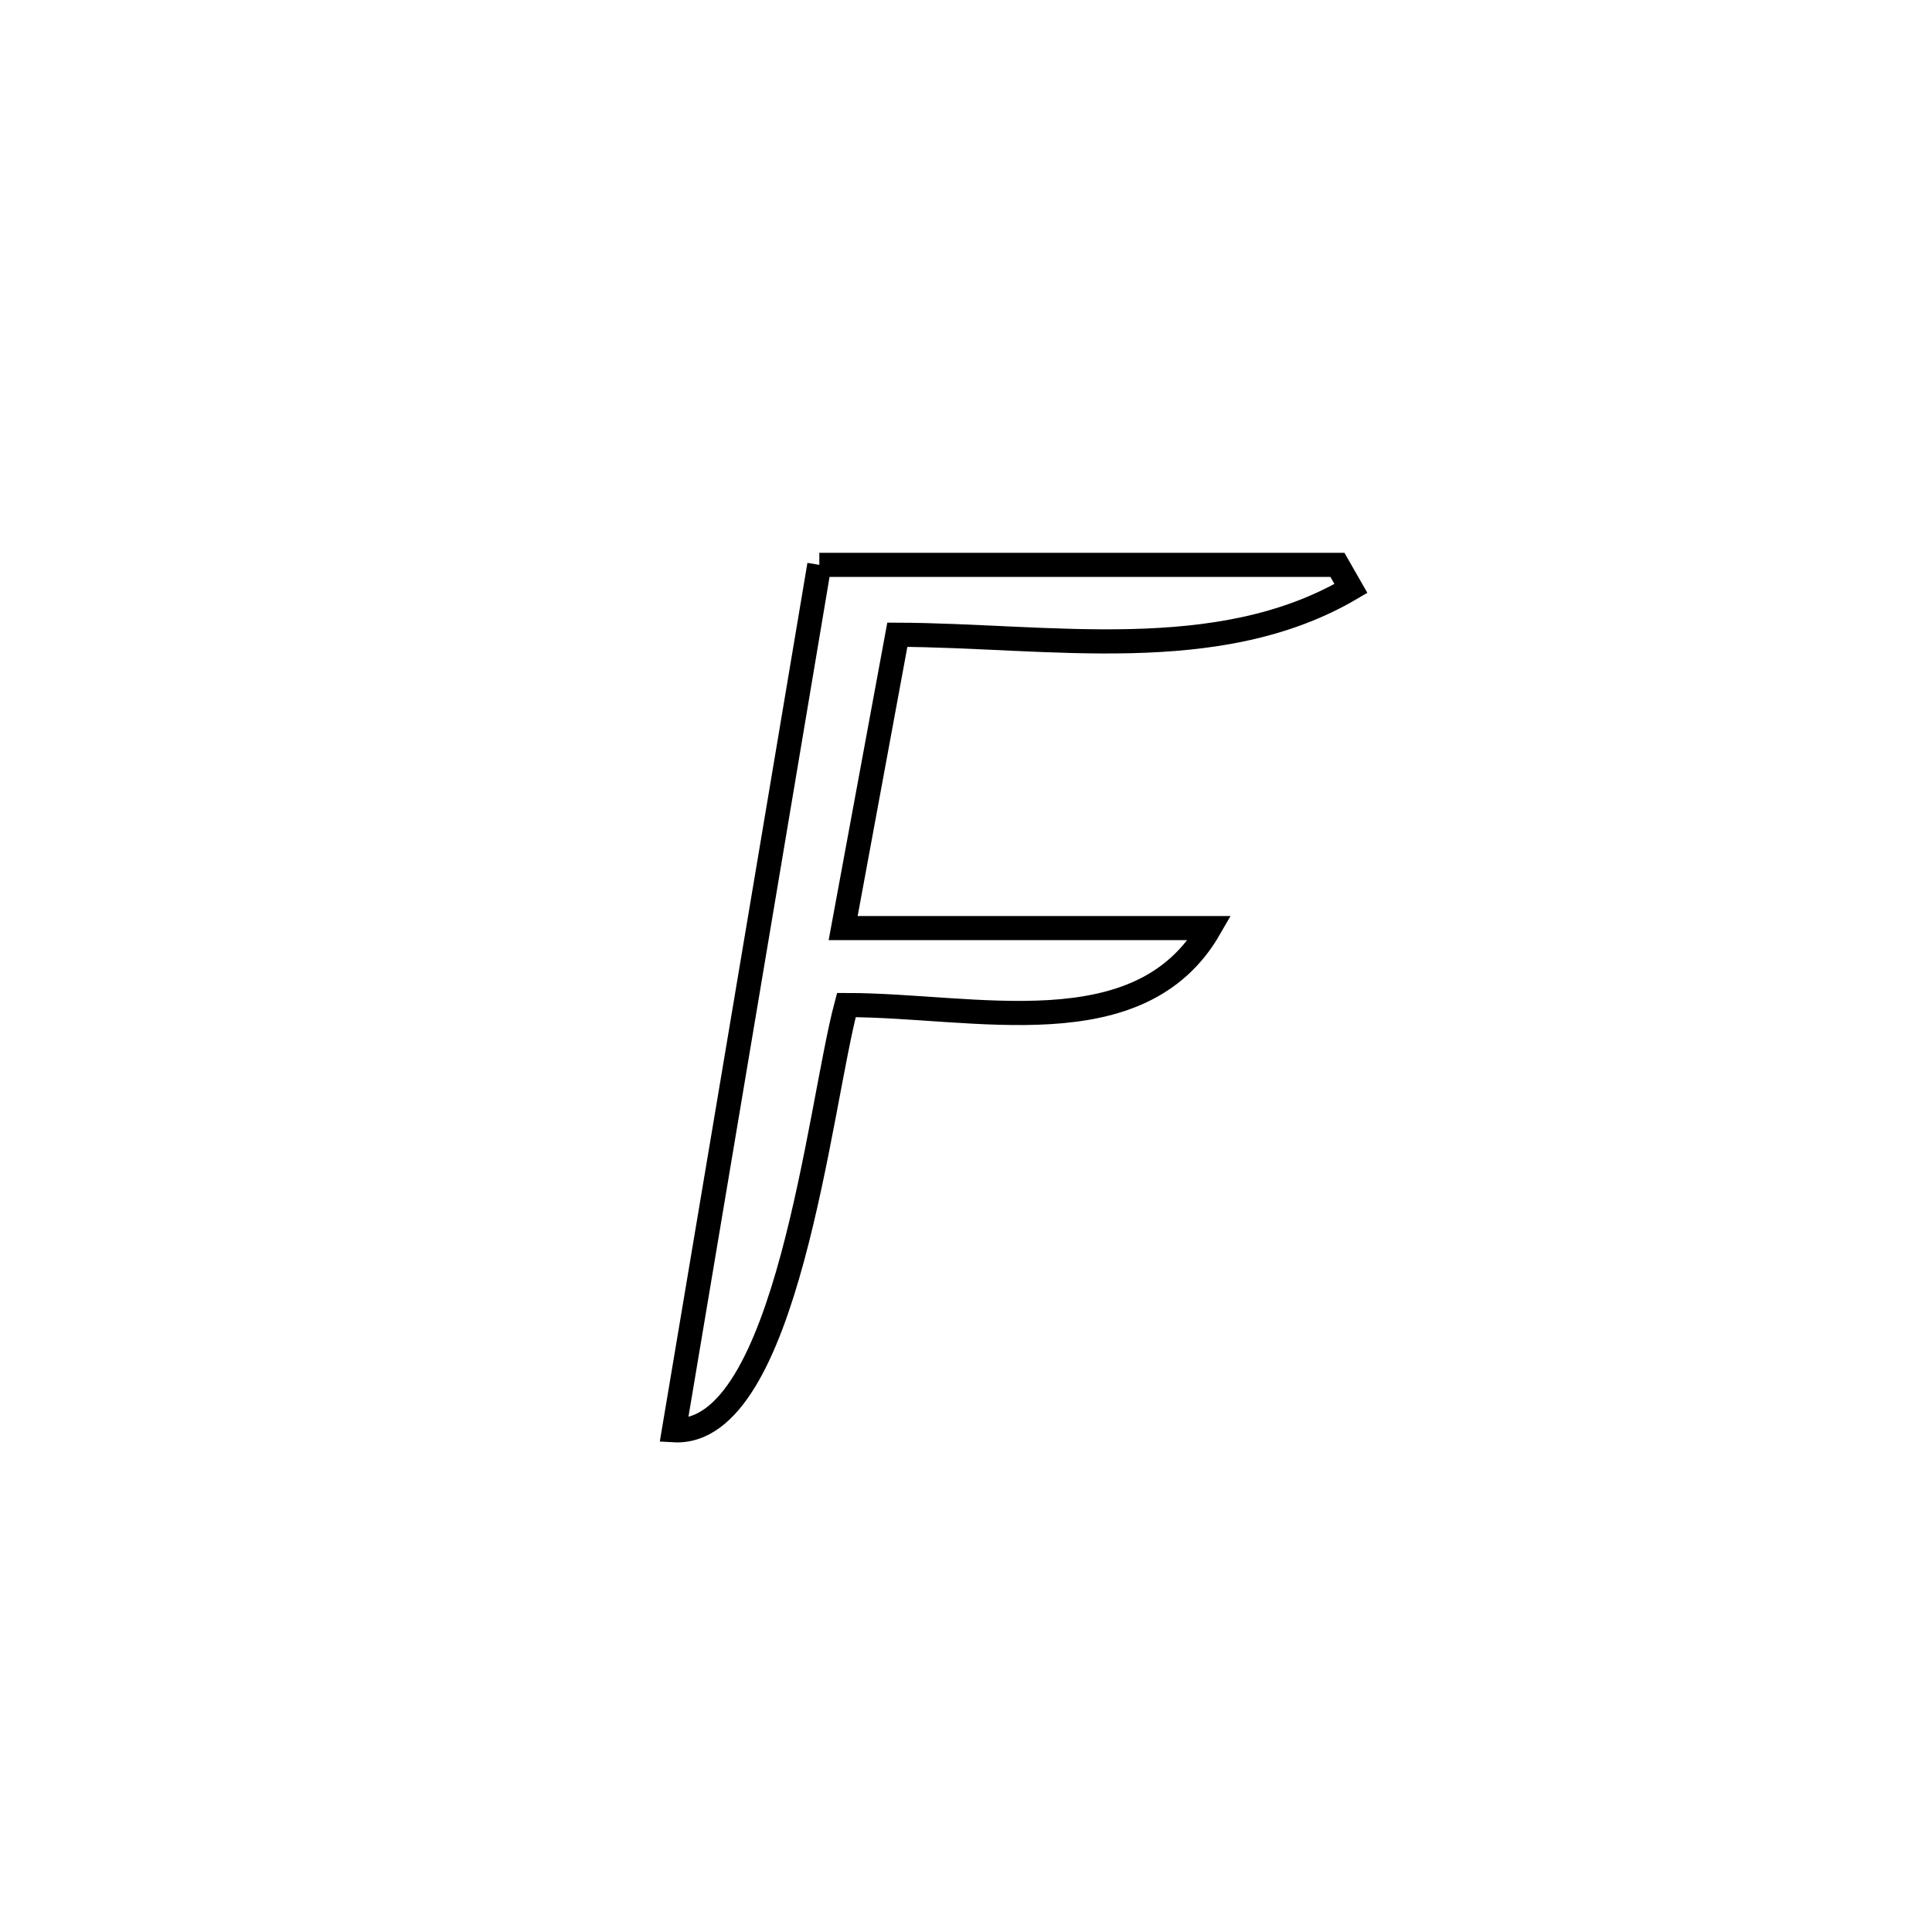 <svg xmlns="http://www.w3.org/2000/svg" viewBox="0.0 0.0 24.0 24.0" height="200px" width="200px"><path fill="none" stroke="black" stroke-width=".3" stroke-opacity="1.0"  filling="0" d="M10.178 7.017 L10.178 7.017 C12.323 7.017 14.469 7.017 16.614 7.017 L16.614 7.017 C16.67 7.115 16.726 7.212 16.782 7.31 L16.782 7.31 C15.13 8.281 13.029 7.892 11.147 7.885 L11.147 7.885 C10.922 9.1 10.698 10.314 10.474 11.529 L10.474 11.529 C11.992 11.529 13.51 11.529 15.027 11.529 L15.027 11.529 C14.16 13.037 12.107 12.485 10.514 12.485 L10.514 12.485 C10.179 13.735 9.776 17.847 8.372 17.767 L8.372 17.767 C8.673 15.975 8.974 14.183 9.275 12.392 C9.576 10.6 9.877 8.809 10.178 7.017 L10.178 7.017"></path></svg>